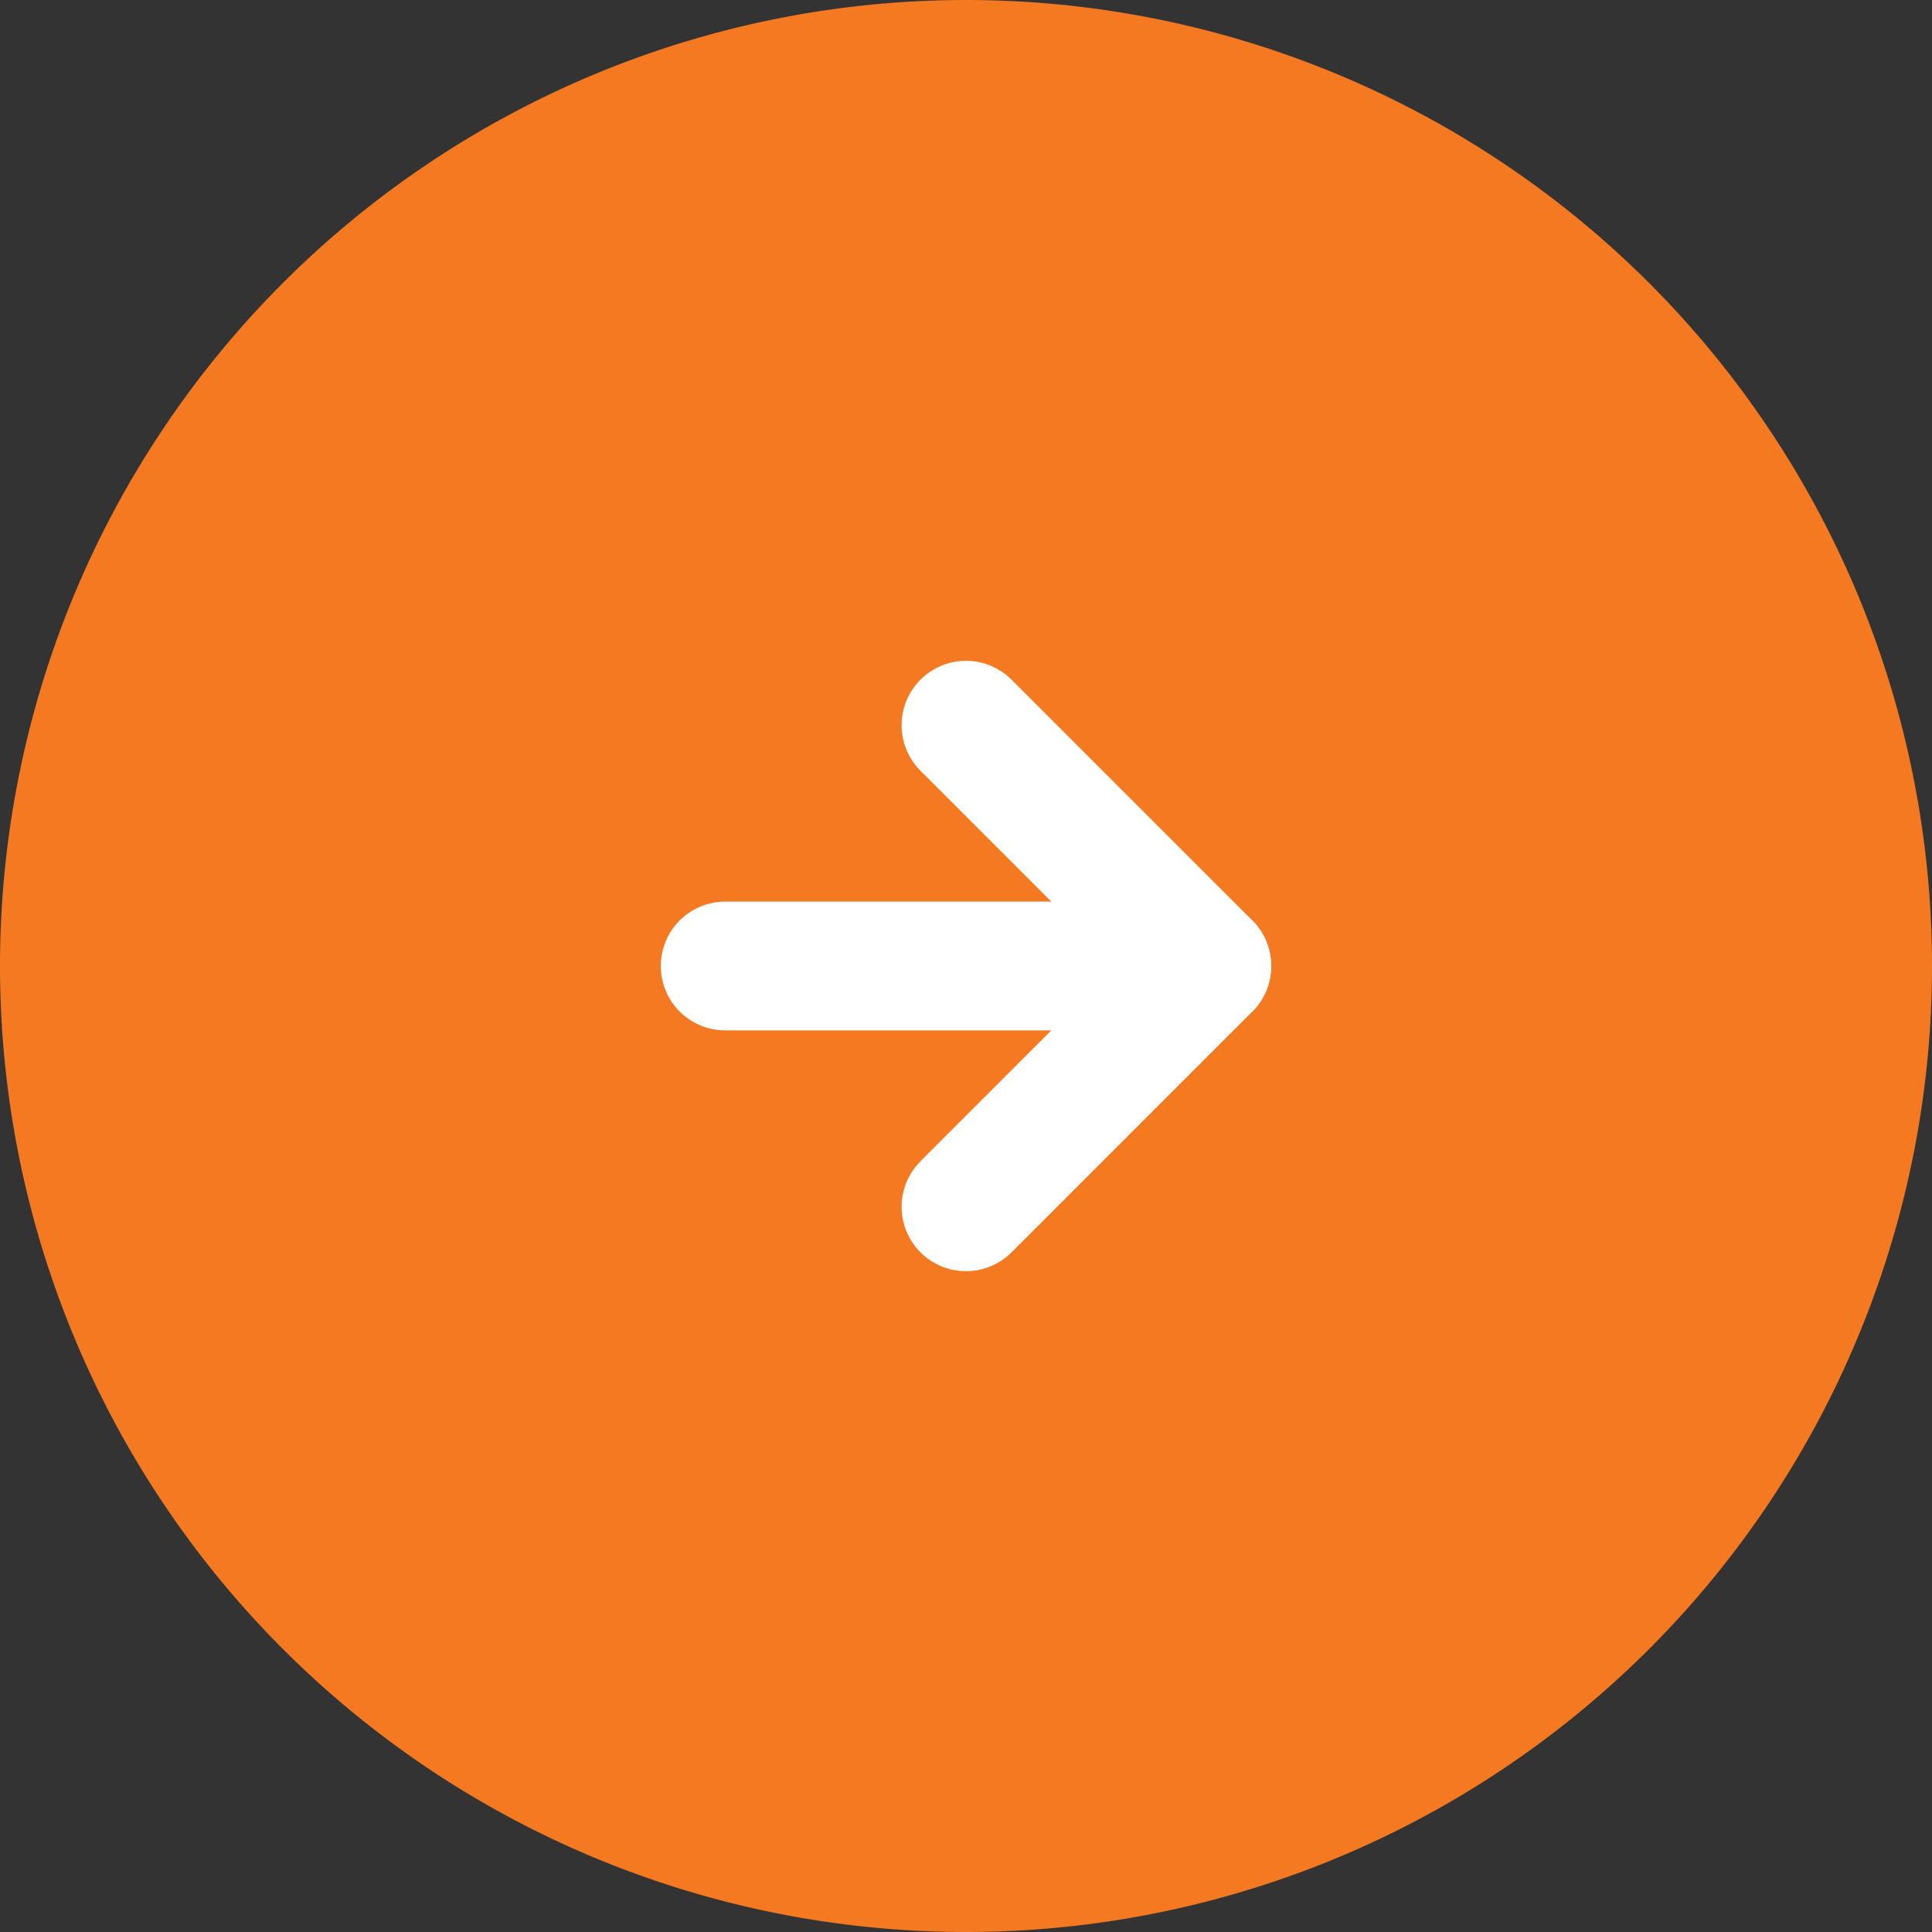 <svg xmlns="http://www.w3.org/2000/svg" width="30" height="30" viewBox="0 0 30 30"><rect x="0" y="0" width="30" height="30" fill="#333333" stroke="none"/><defs><style>.a{fill:#f47921;}.b{fill:none;stroke:#fff;stroke-linecap:round;stroke-linejoin:round;stroke-width:2px;}</style></defs><path class="a" d="M30,15A15,15,0,1,0,15,30,15,15,0,0,0,30,15Z"/><path class="b" d="M0,0,3.739,3.739,0,7.478" transform="translate(15 11.261)"/><path class="b" d="M0,0H7.478" transform="translate(11.261 15)"/></svg>